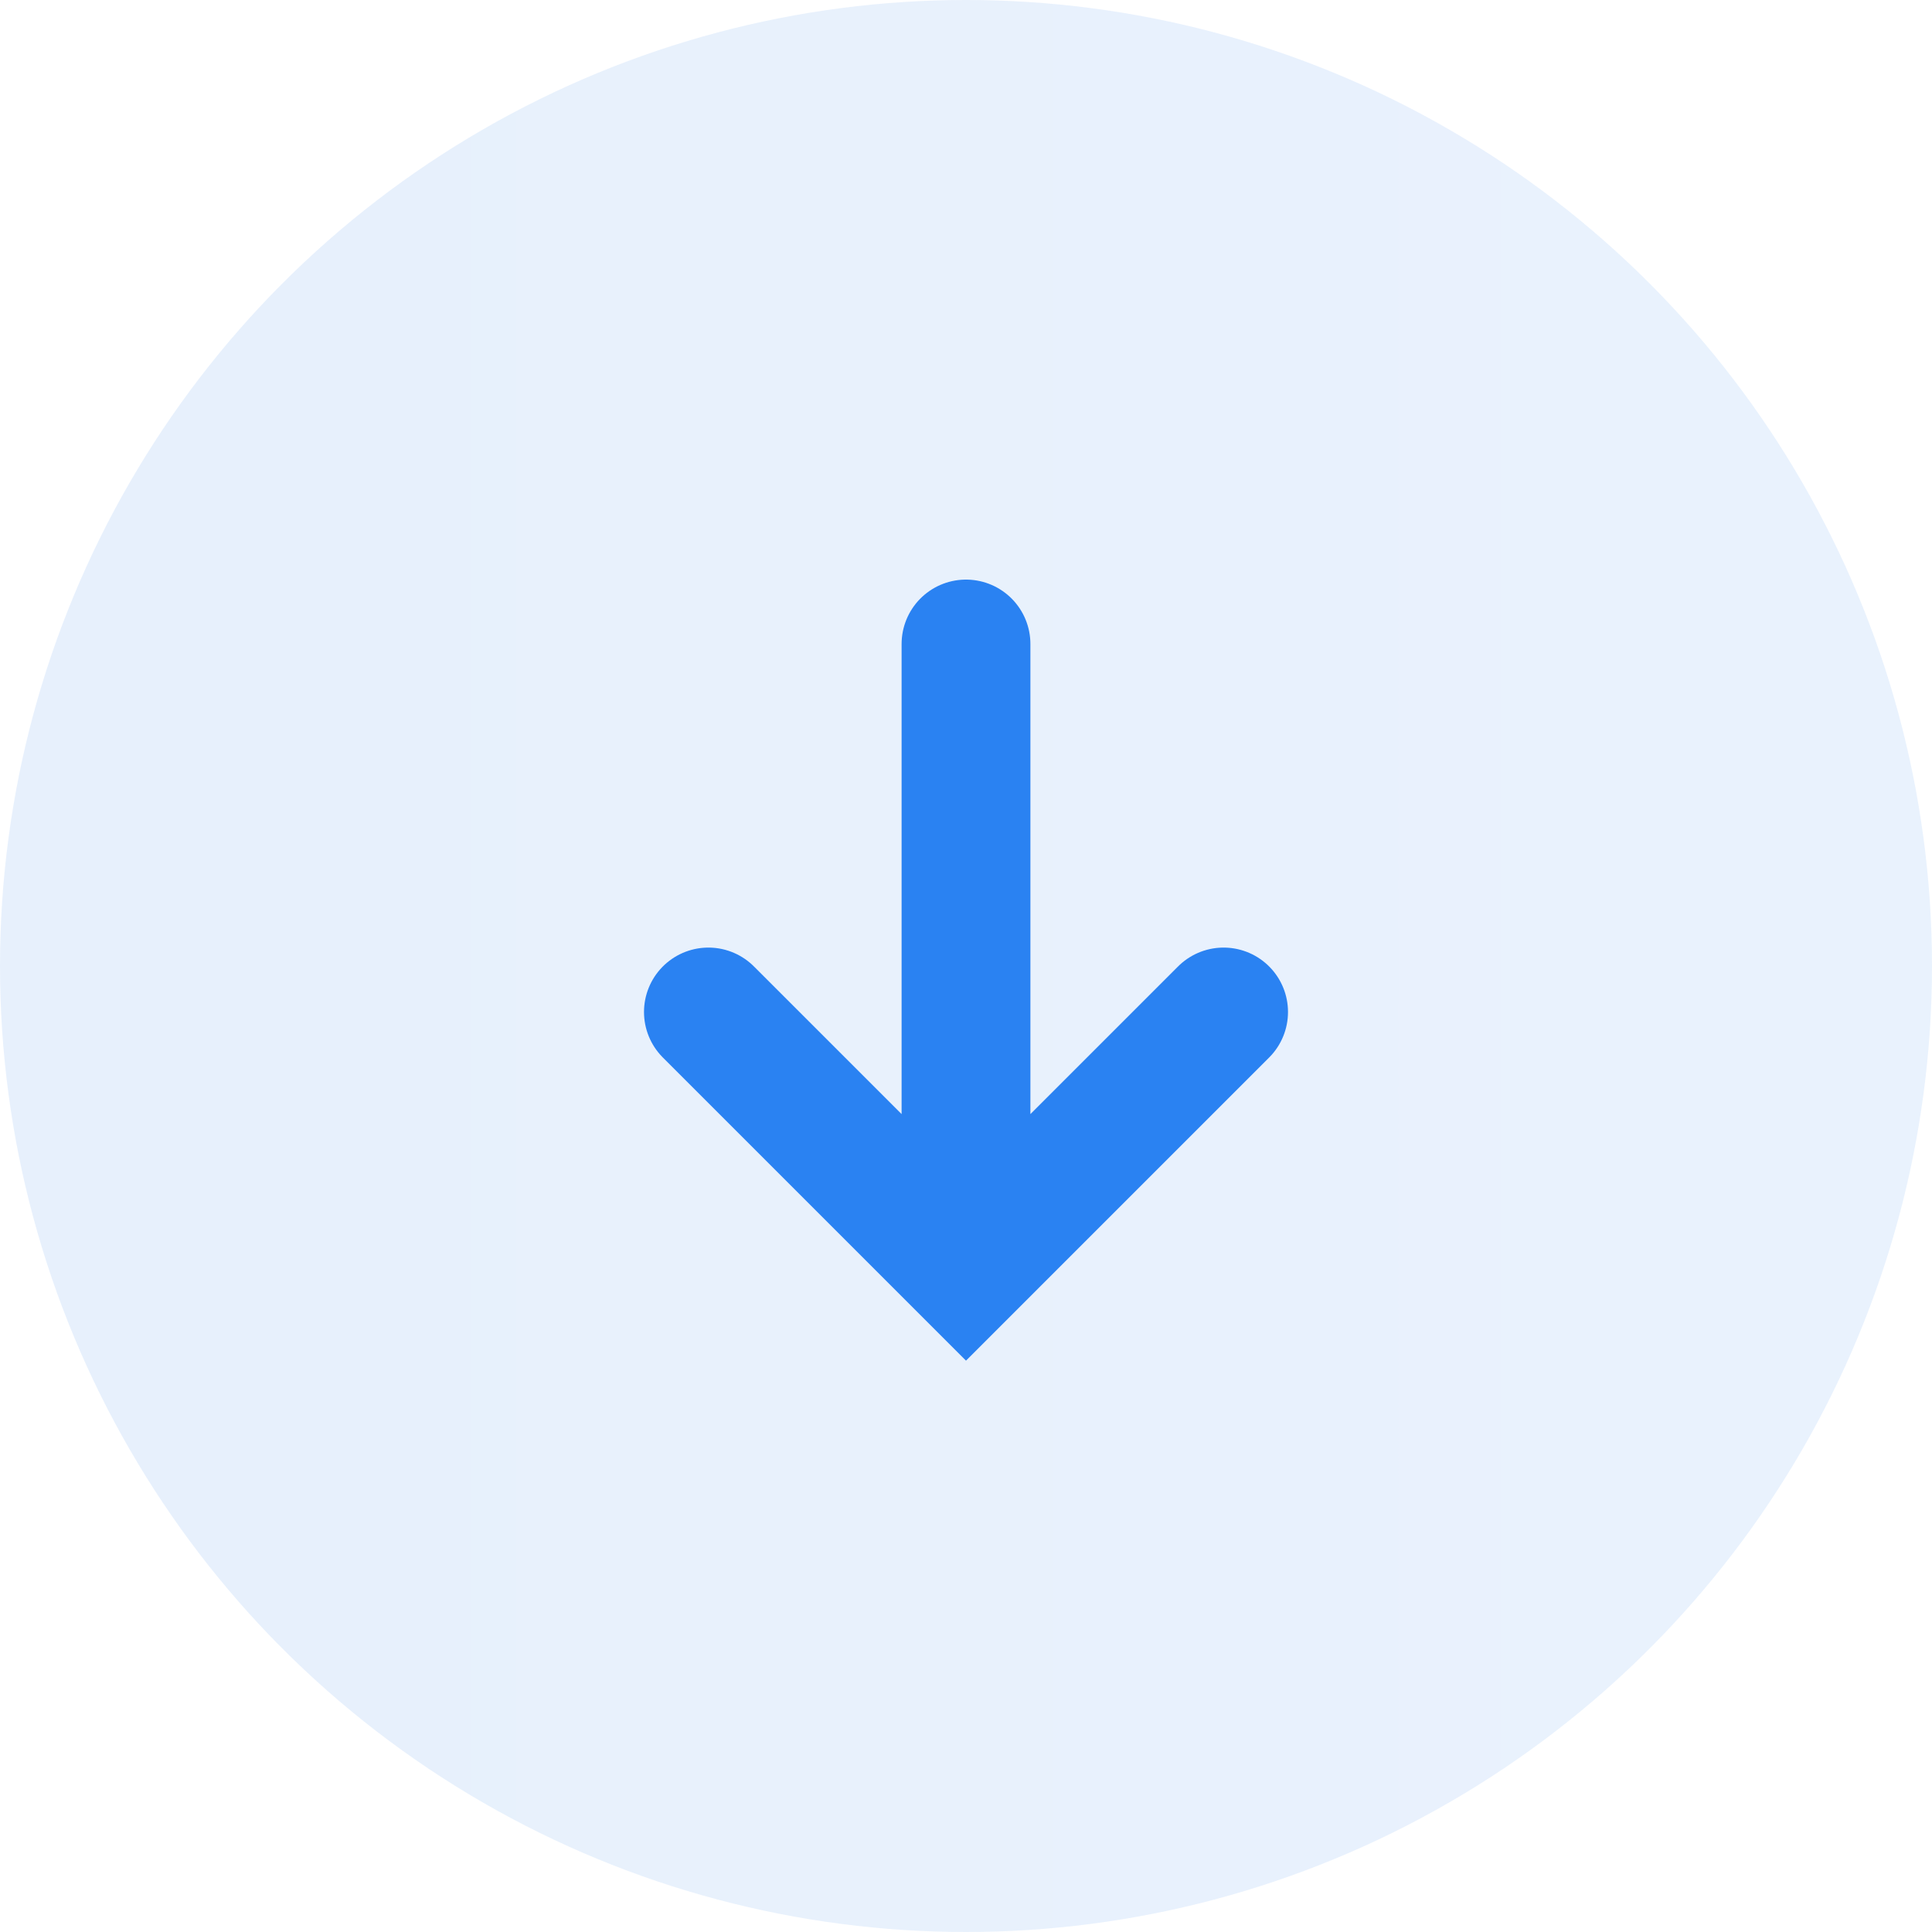 <svg width="30" height="30" fill="none" xmlns="http://www.w3.org/2000/svg"><circle opacity=".1" cx="15" cy="15" r="15" fill="url(#paint0_linear)"/><path d="M15 10v9m-4-3.286l4 4 4-4" stroke="#2A82F2" stroke-width="2" stroke-linecap="round"/><defs><linearGradient id="paint0_linear" x1="31.294" y1="-13.741" x2="-26.187" y2="-13.741" gradientUnits="userSpaceOnUse"><stop stop-color="#2A82F2"/><stop offset="1" stop-color="#005ED7"/></linearGradient></defs></svg>